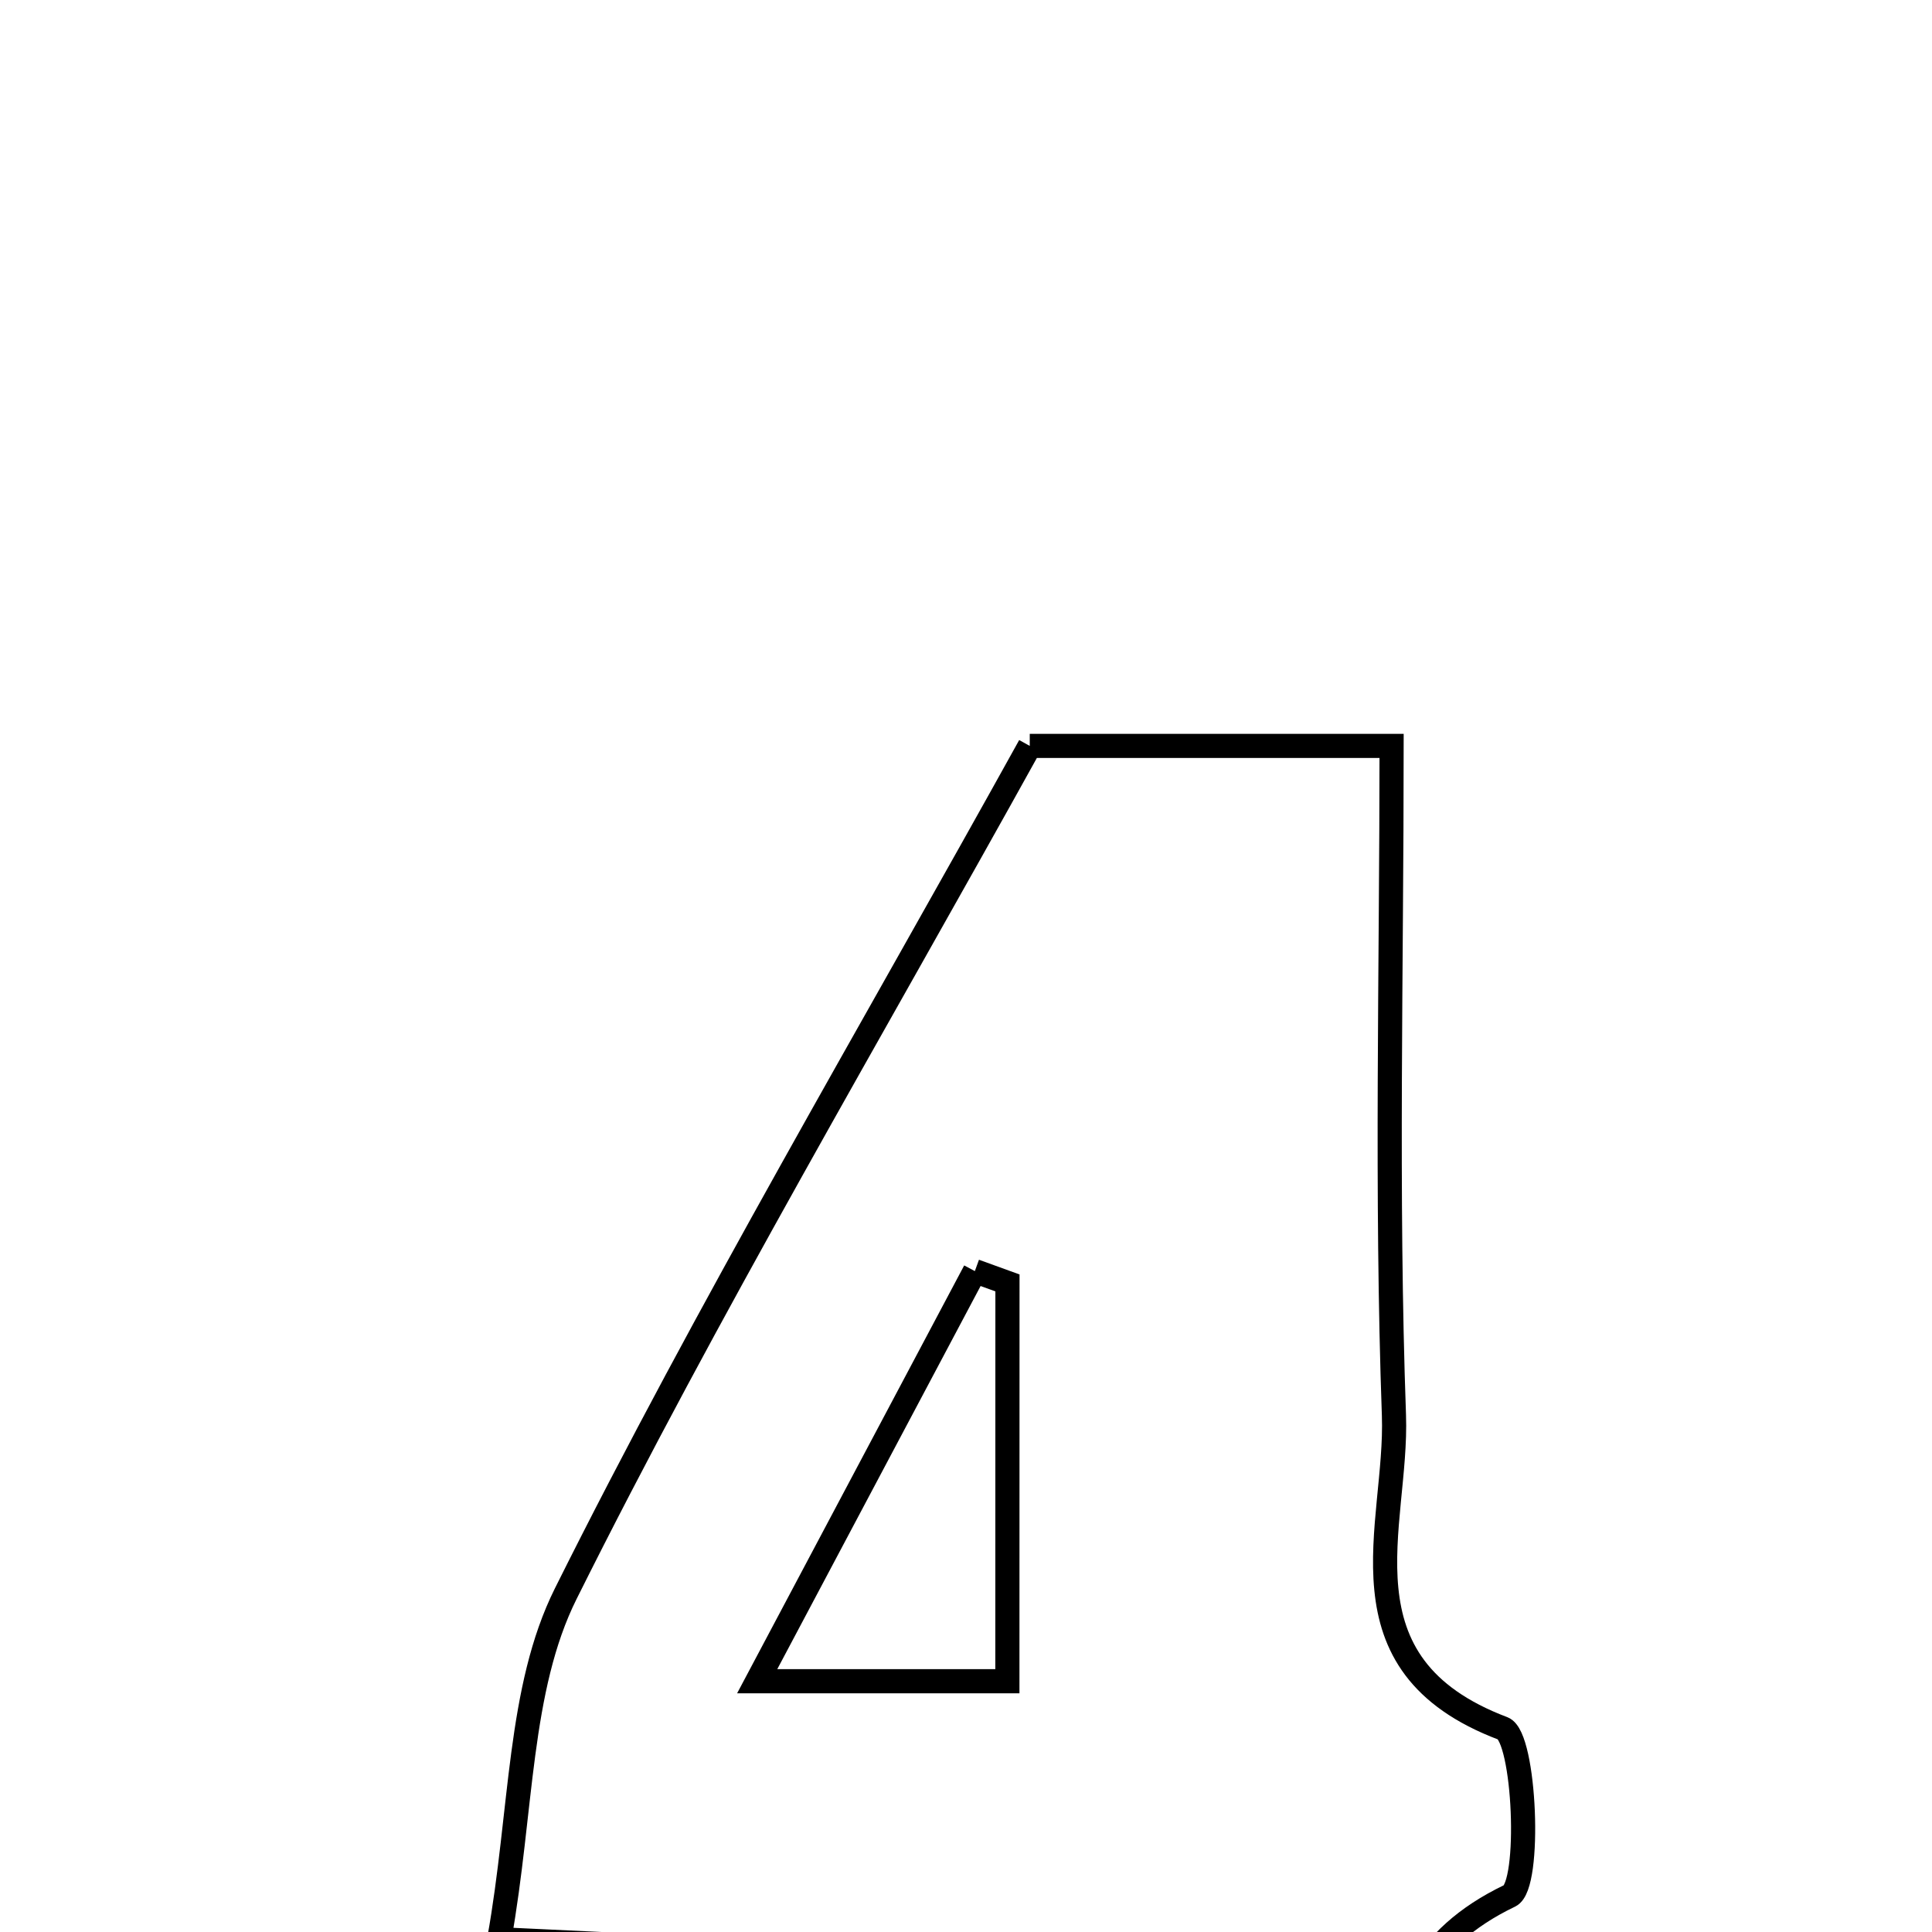 <svg xmlns="http://www.w3.org/2000/svg" viewBox="0.0 0.0 24.0 24.0" height="200px" width="200px"><path fill="none" stroke="black" stroke-width=".3" stroke-opacity="1.0"  filling="0" d="M12.792 9.266 C14.172 9.266 15.506 9.266 17.287 9.266 C17.287 12.048 17.218 14.817 17.316 17.581 C17.365 18.949 16.564 20.675 18.67 21.471 C18.945 21.576 19.023 23.422 18.755 23.55 C16.527 24.618 17.65 26.775 17.095 28.465 C15.709 28.465 14.386 28.465 12.844 28.465 C12.73 27.173 12.615 25.872 12.484 24.387 C10.48 24.292 8.585 24.203 6.202 24.09 C6.488 22.487 6.437 20.982 7.028 19.797 C8.797 16.251 10.818 12.829 12.792 9.266"></path>
<path fill="none" stroke="black" stroke-width=".3" stroke-opacity="1.0"  filling="0" d="M12.11 15.79 C12.245 15.839 12.379 15.888 12.515 15.937 C12.515 17.545 12.515 19.153 12.514 20.885 C11.545 20.885 10.717 20.885 9.406 20.885 C10.389 19.032 11.25 17.412 12.11 15.79"></path></svg>
